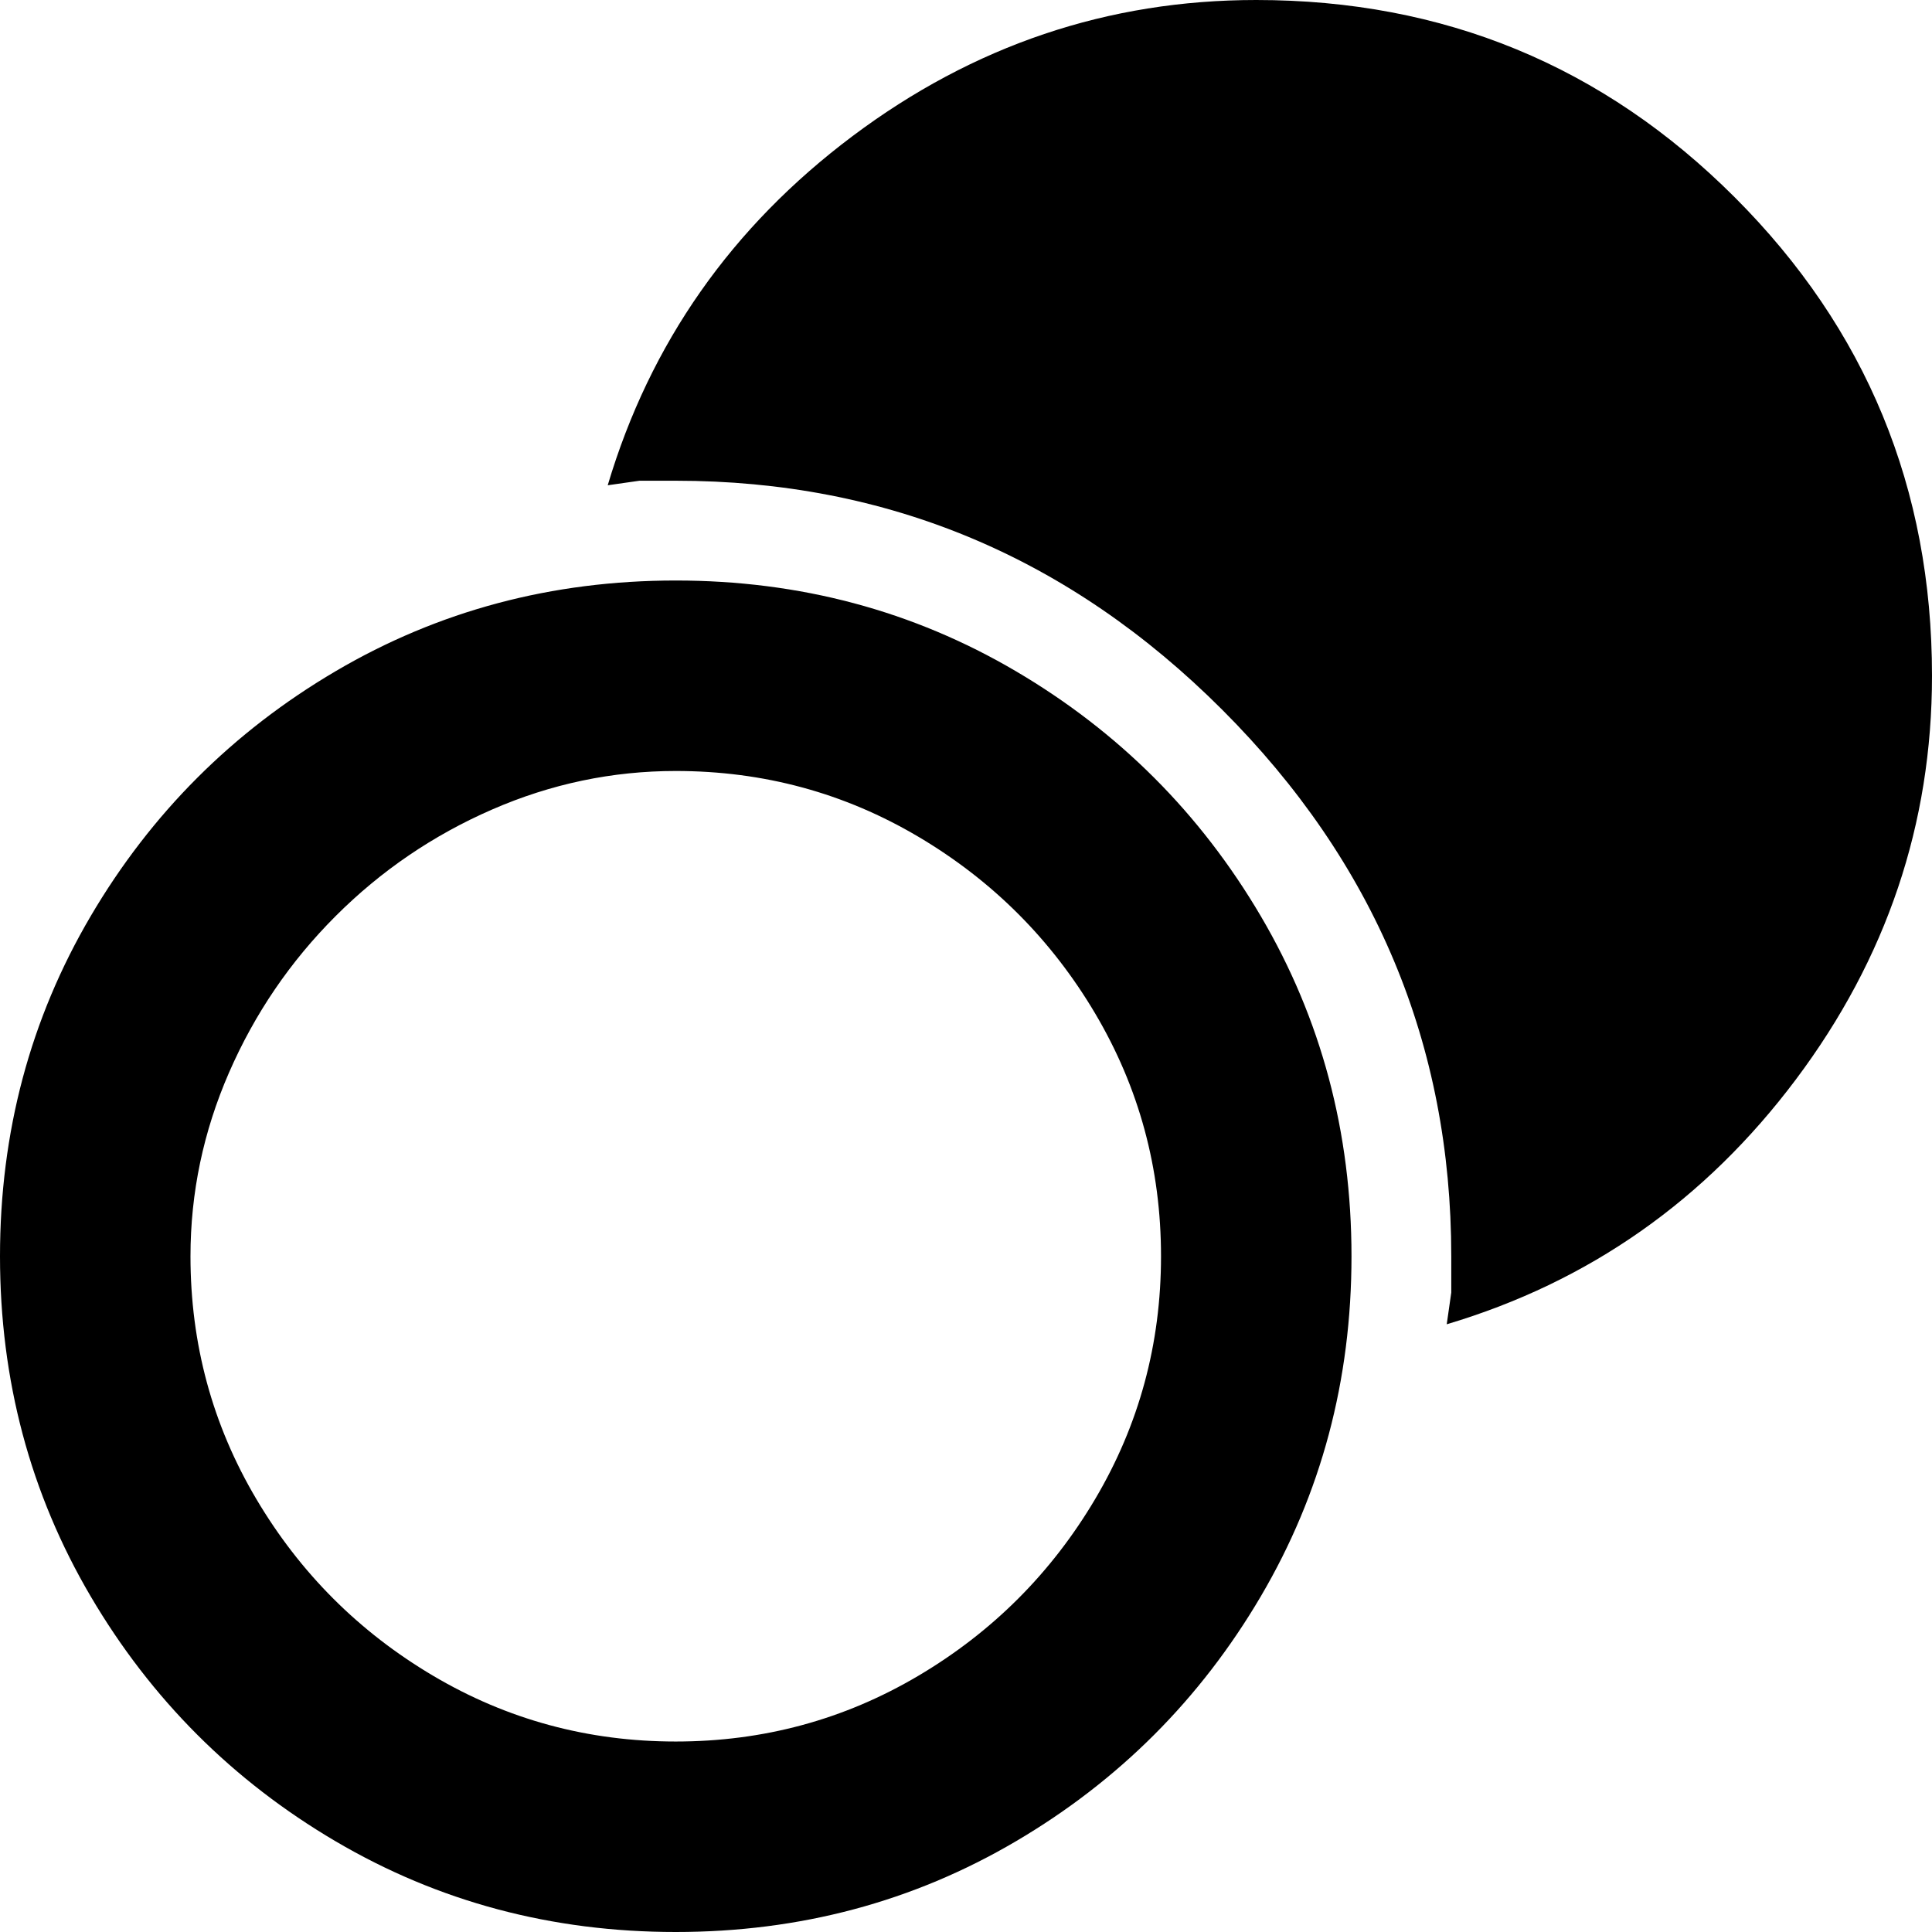 <svg xmlns="http://www.w3.org/2000/svg" viewBox="43 -21 426 426">
      <g transform="scale(1 -1) translate(0 -384)">
        <path d="M320 405Q382 405 425.5 361.5Q469 318 469 256Q469 207 439.0 167.0Q409 127 362 113L363 120V128Q363 198 312.5 248.5Q262 299 192 299H184L177 298Q191 345 231.0 375.0Q271 405 320 405ZM192 277Q233 277 267.0 257.0Q301 237 321.0 203.0Q341 169 341.0 128.0Q341 87 321.0 53.0Q301 19 267.0 -1.0Q233 -21 192.0 -21.0Q151 -21 117.0 -1.0Q83 19 63.0 53.0Q43 87 43.0 128.0Q43 169 63.0 203.0Q83 237 117.0 257.0Q151 277 192 277ZM192 235Q171 235 151.5 226.5Q132 218 117.0 203.0Q102 188 93.5 168.5Q85 149 85 128Q85 99 99.5 74.5Q114 50 138.5 35.5Q163 21 192.0 21.0Q221 21 245.5 35.5Q270 50 284.5 74.5Q299 99 299.0 128.0Q299 157 284.5 181.5Q270 206 245.5 220.5Q221 235 192 235Z" />
      </g>
    </svg>